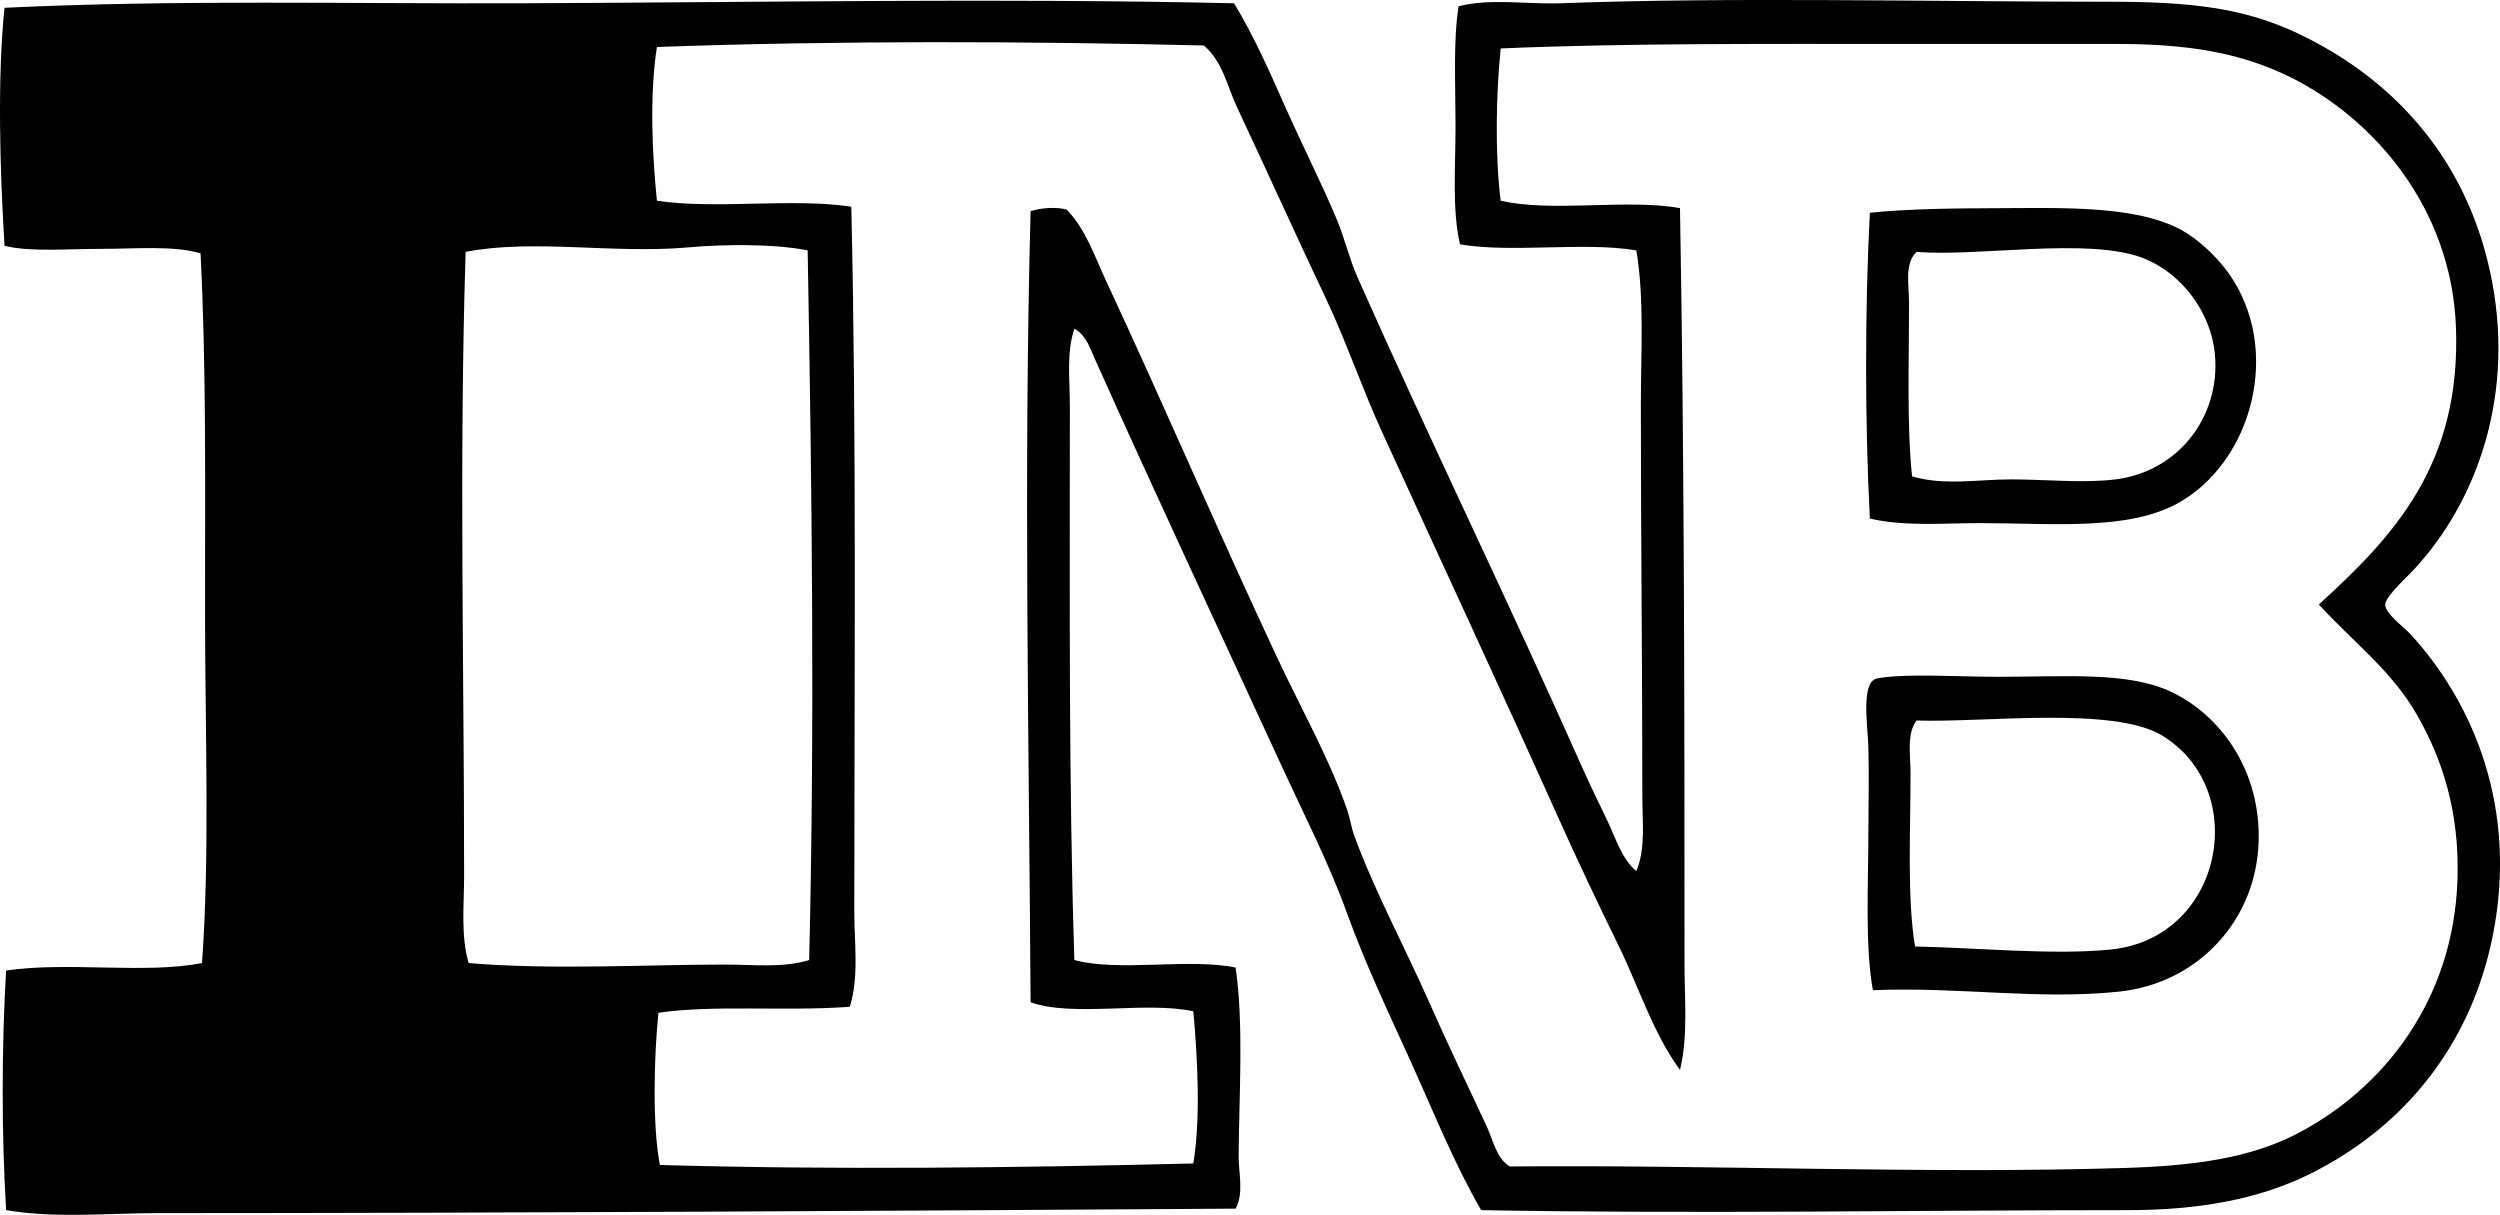 <svg enable-background="new 0 0 82.609 40.145" viewBox="0 0 82.609 40.145" xmlns="http://www.w3.org/2000/svg"><g clip-rule="evenodd" fill-rule="evenodd"><path d="m40.777.109c.679 1.111 1.209 2.34 1.742 3.534.539 1.207 1.135 2.379 1.644 3.585.269.639.417 1.311.697 1.941 2.366 5.33 5.022 10.783 7.418 16.182.268.603.563 1.197.846 1.792.267.56.459 1.225.946 1.643.313-.748.199-1.617.199-2.44 0-4.1-.049-8.63-.049-12.994 0-1.73.12-3.471-.15-5.078-1.716-.292-4.108.093-5.825-.199-.267-1.133-.149-2.545-.149-3.934 0-1.356-.08-2.765.1-3.933 1.079-.274 2.238-.058 3.385-.1 5.63-.21 12.153-.051 18.123-.05 2.654 0 4.429.194 6.224 1.046 3.259 1.544 5.681 4.275 6.422 8.215.772 4.104-.722 7.601-2.738 9.658-.243.248-.788.762-.797.996-.01.295.617.744.847.995 1.91 2.087 3.46 5.388 2.788 9.51-.638 3.916-2.967 6.753-6.124 8.315-1.676.829-3.644 1.195-6.024 1.195-6.997 0-14.228.129-21.359 0-.887-1.532-1.556-3.206-2.29-4.829-.749-1.656-1.523-3.267-2.141-4.979-.597-1.656-1.439-3.297-2.19-4.929-2.038-4.427-4.099-8.833-6.124-13.343-.157-.351-.312-.852-.697-1.046-.268.799-.149 1.689-.149 2.539 0 6.104-.042 12.437.149 18.322 1.458.4 3.789-.071 5.328.249.272 1.876.115 4.137.1 6.223-.004.588.181 1.226-.1 1.743-11.453.074-23.661.146-35.648.149-1.664 0-3.357.179-4.979-.1-.152-2.508-.15-5.413 0-7.916 2.024-.303 4.61.122 6.473-.249.263-3.666.1-7.652.1-11.65 0-4.009.044-8.046-.149-11.8-.899-.266-2.131-.148-3.289-.148-1.166 0-2.324.108-3.187-.1-.154-2.472-.242-5.571 0-7.866 5.654-.271 11.344-.129 17.028-.149 8.169-.031 15.873-.175 23.599 0zm12.696 31.117c-.68-1.386-1.353-2.81-1.992-4.231-1.911-4.259-3.906-8.543-5.825-12.746-.662-1.45-1.168-2.959-1.842-4.382-1.005-2.12-1.969-4.261-2.938-6.322-.319-.681-.478-1.522-1.096-2.042-5.812-.141-12.089-.165-18.073.05-.244 1.574-.161 3.485 0 5.079 1.912.295 4.511-.097 6.423.198.176 7.481.099 15.869.099 23.302 0 1.048.162 2.142-.149 3.136-2.125.157-4.539-.073-6.323.199-.151 1.466-.201 3.786.05 5.028 5.76.166 11.865.092 17.625-.05.245-1.472.141-3.494 0-5.028-1.552-.34-3.986.202-5.377-.299-.055-8.597-.232-17.604 0-26.139.286-.102.859-.158 1.195-.05.623.641.918 1.534 1.294 2.341 1.932 4.146 3.75 8.39 5.676 12.496.773 1.649 1.708 3.298 2.29 4.979.103.298.141.604.249.896.697 1.879 1.676 3.682 2.489 5.526.608 1.38 1.285 2.771 1.892 4.083.204.439.3 1.012.747 1.294 6.557-.062 13.818.254 20.313.05 2.224-.069 4.12-.305 5.726-1.144 2.854-1.494 5.141-4.409 5.277-8.364.079-2.278-.513-4.028-1.344-5.477-.839-1.462-2.113-2.404-3.236-3.635 2.467-2.246 4.701-4.614 4.531-9.161-.148-3.949-2.717-6.899-5.477-8.265-1.678-.829-3.45-1.096-5.726-1.096-2.185 0-4.57 0-6.871 0-4.604.001-9.329-.031-13.492.149-.158 1.553-.189 3.539 0 5.029 1.658.399 4.187-.071 5.925.248.146 8.311.149 16.757.149 24.994 0 1.168.122 2.366-.149 3.484-.905-1.246-1.359-2.743-2.04-4.13zm-30.719-23.052c-2.458.221-5.129-.287-7.368.149-.217 6.896-.05 13.754-.05 20.612 0 .974-.116 1.965.149 2.888 2.761.233 5.852.05 8.464.05.954 0 1.935.117 2.789-.149.188-7.821.09-15.629-.05-23.45-1.126-.225-2.8-.202-3.934-.1z"/><path d="m61.787 17.136c-.165-3.139-.166-6.968 0-10.106 1.249-.131 2.834-.146 4.083-.15 2.293-.007 4.933-.121 6.423.847.526.342 1.025.848 1.344 1.295 1.799 2.518.785 6.265-1.693 7.617-1.661.907-4.162.647-6.522.647-1.203-.002-2.455.119-3.635-.15zm4.681-1.295c1.162.002 2.383.131 3.435 0 2.061-.255 3.475-2.057 3.286-4.132-.128-1.395-1.113-2.703-2.39-3.187-1.823-.69-5.428-.03-7.468-.199-.409.385-.249 1.084-.249 1.692 0 1.897-.077 4.07.1 5.726 1.059.315 2.184.098 3.286.1z"/><path d="m61.887 32.719c-.266-1.481-.149-3.444-.149-5.277 0-.818.025-1.698 0-2.738-.017-.714-.266-2.192.299-2.29.97-.169 2.631-.05 3.983-.05 2.251 0 4.304-.177 5.726.498 1.602.76 2.95 2.555 2.888 4.929-.068 2.597-1.987 4.706-4.63 4.978-2.686.277-5.265-.167-8.117-.05zm7.866-1.344c3.724-.385 4.624-5.283 1.693-7.069-1.61-.981-5.907-.42-8.116-.498-.332.433-.199 1.132-.199 1.742 0 1.91-.117 4.138.149 5.726 1.932.032 4.568.295 6.473.099z"/></g></svg>